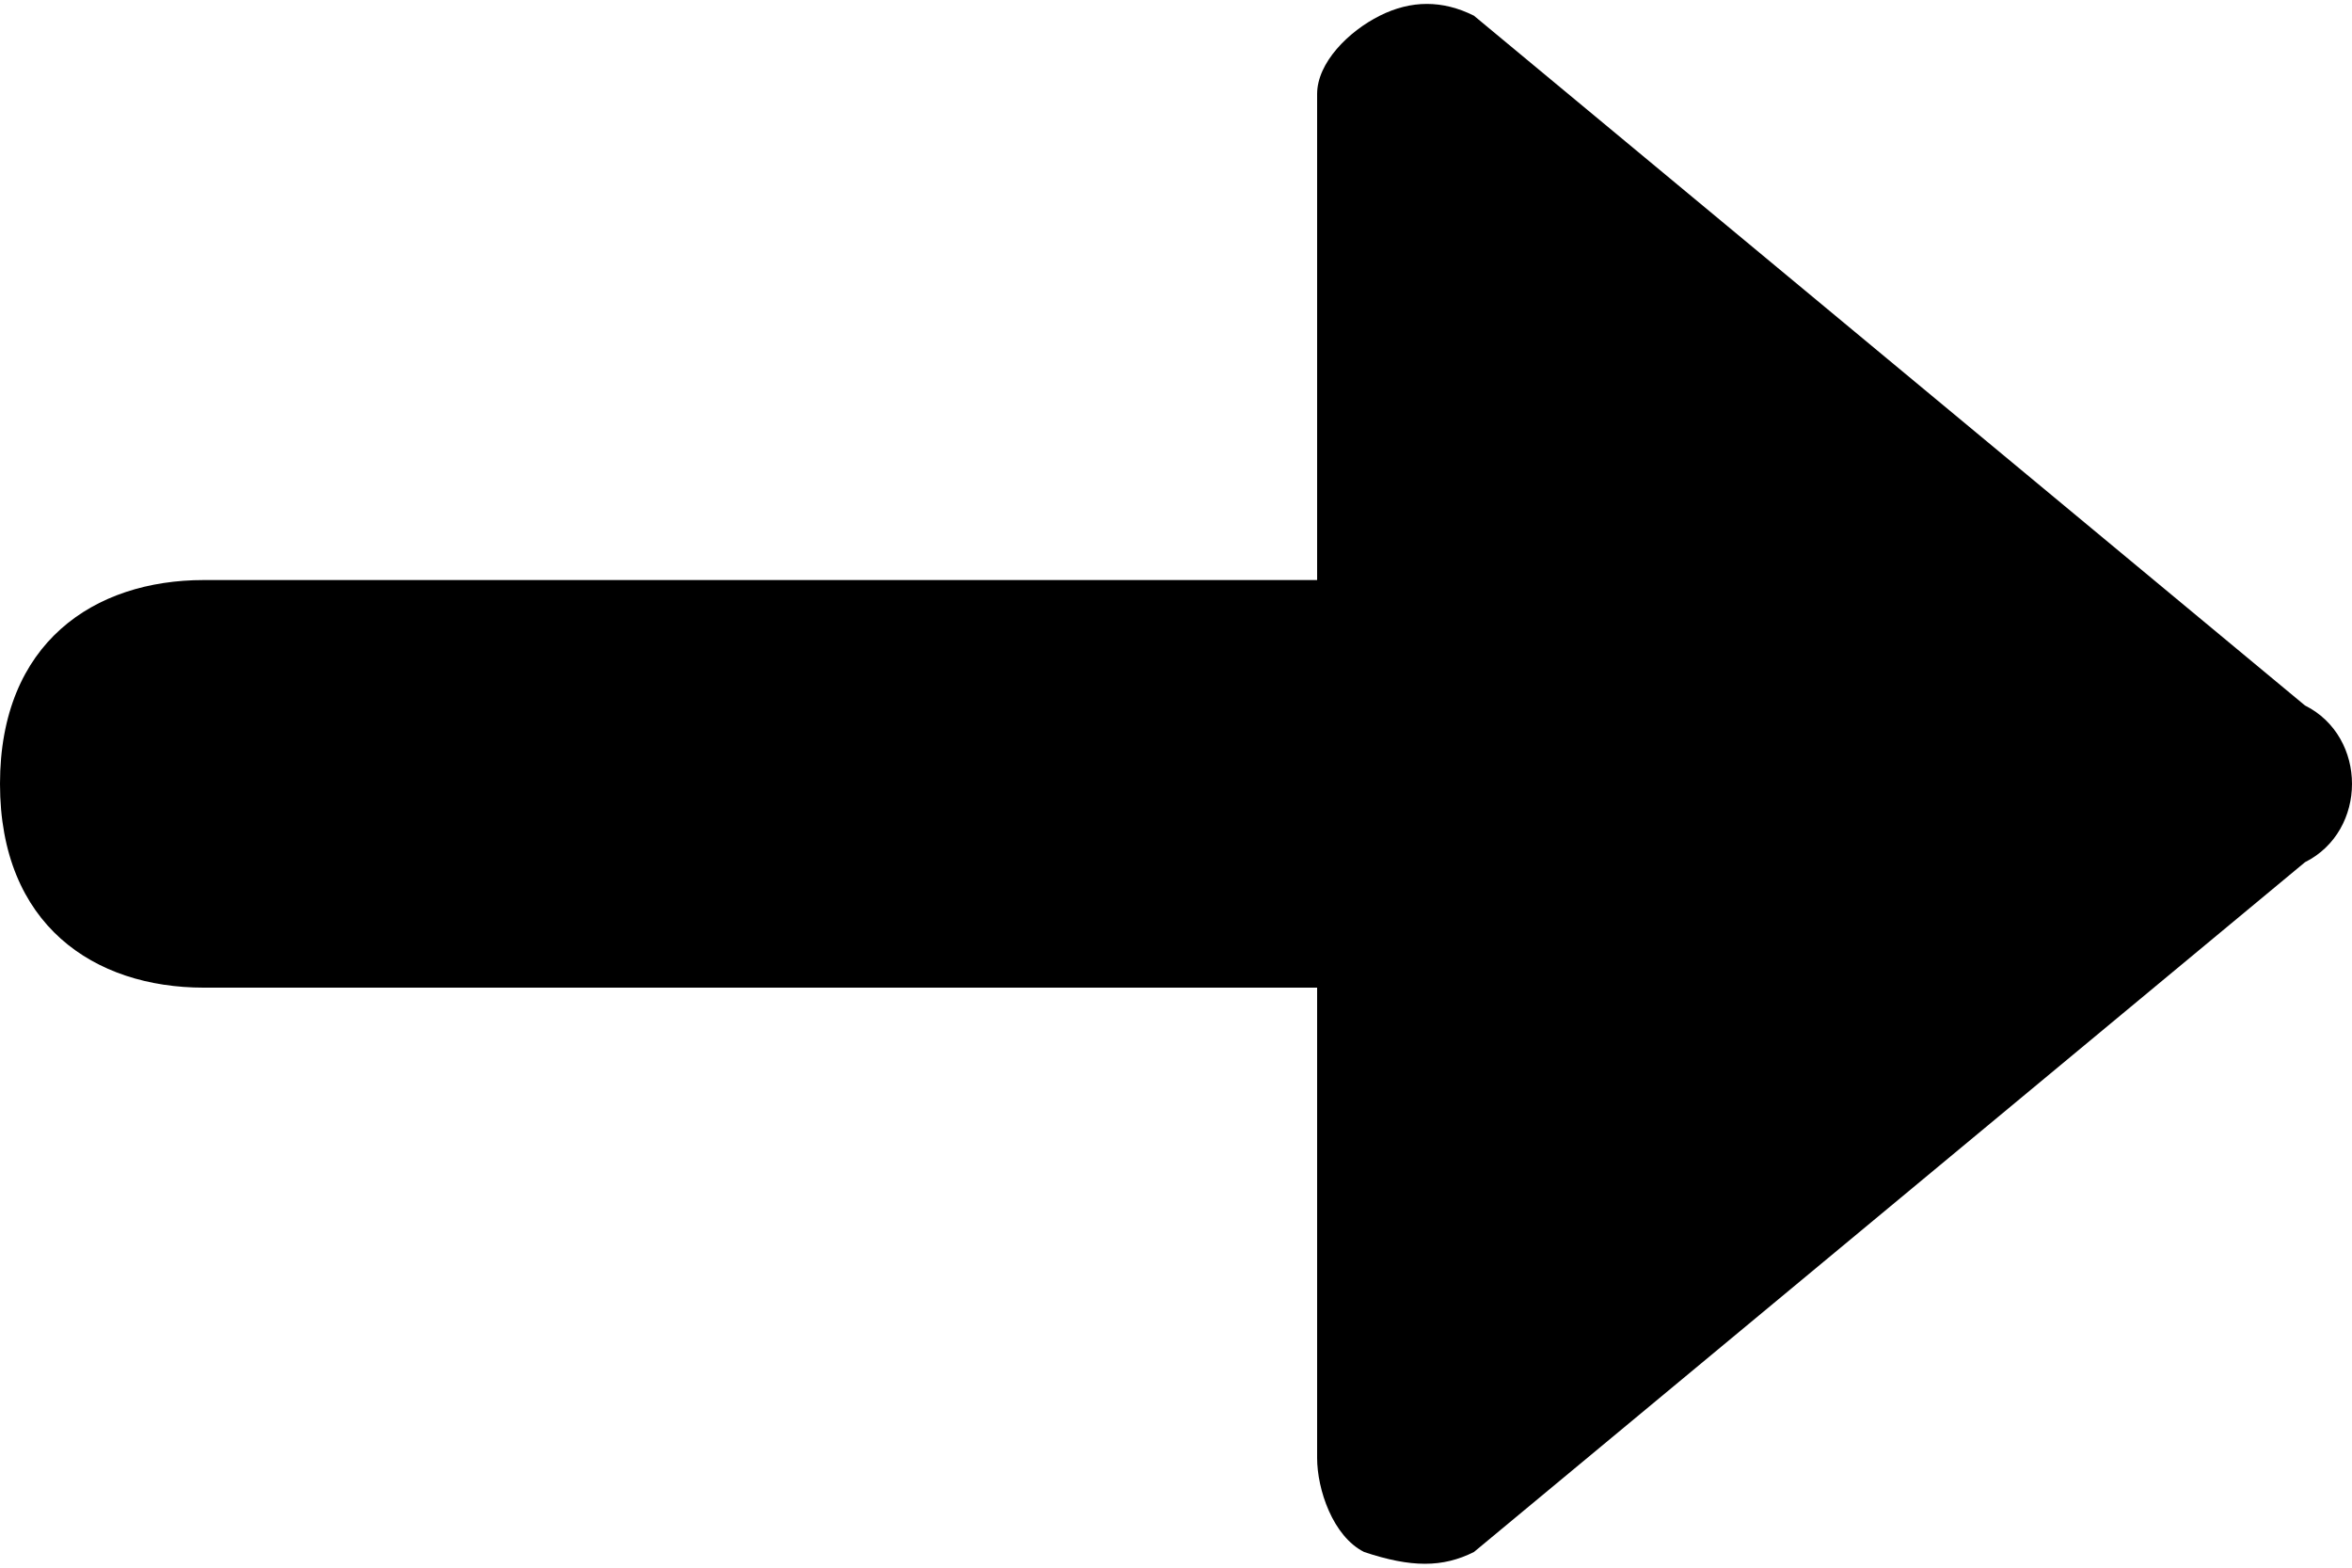 <?xml version="1.0" encoding="utf-8"?>
<!-- Generated by IcoMoon.io -->
<!DOCTYPE svg PUBLIC "-//W3C//DTD SVG 1.1//EN" "http://www.w3.org/Graphics/SVG/1.1/DTD/svg11.dtd">
<svg version="1.1" xmlns="http://www.w3.org/2000/svg" xmlns:xlink="http://www.w3.org/1999/xlink" width="48" height="32" viewBox="0 0 48 32">
<path d="M47.040 17.6c0.64-0.32 0.96-0.96 0.96-1.6s-0.32-1.28-0.96-1.6l-16.96-14.080c-0.64-0.32-1.28-0.32-1.92 0s-1.28 0.96-1.28 1.6v9.92h-22.72c-2.24 0-4.16 1.28-4.16 4.16s1.92 4.16 4.16 4.16h22.72v9.6c0 0.64 0.32 1.6 0.96 1.92 0.96 0.32 1.6 0.32 2.24 0l16.96-14.080z"></path>
</svg>
